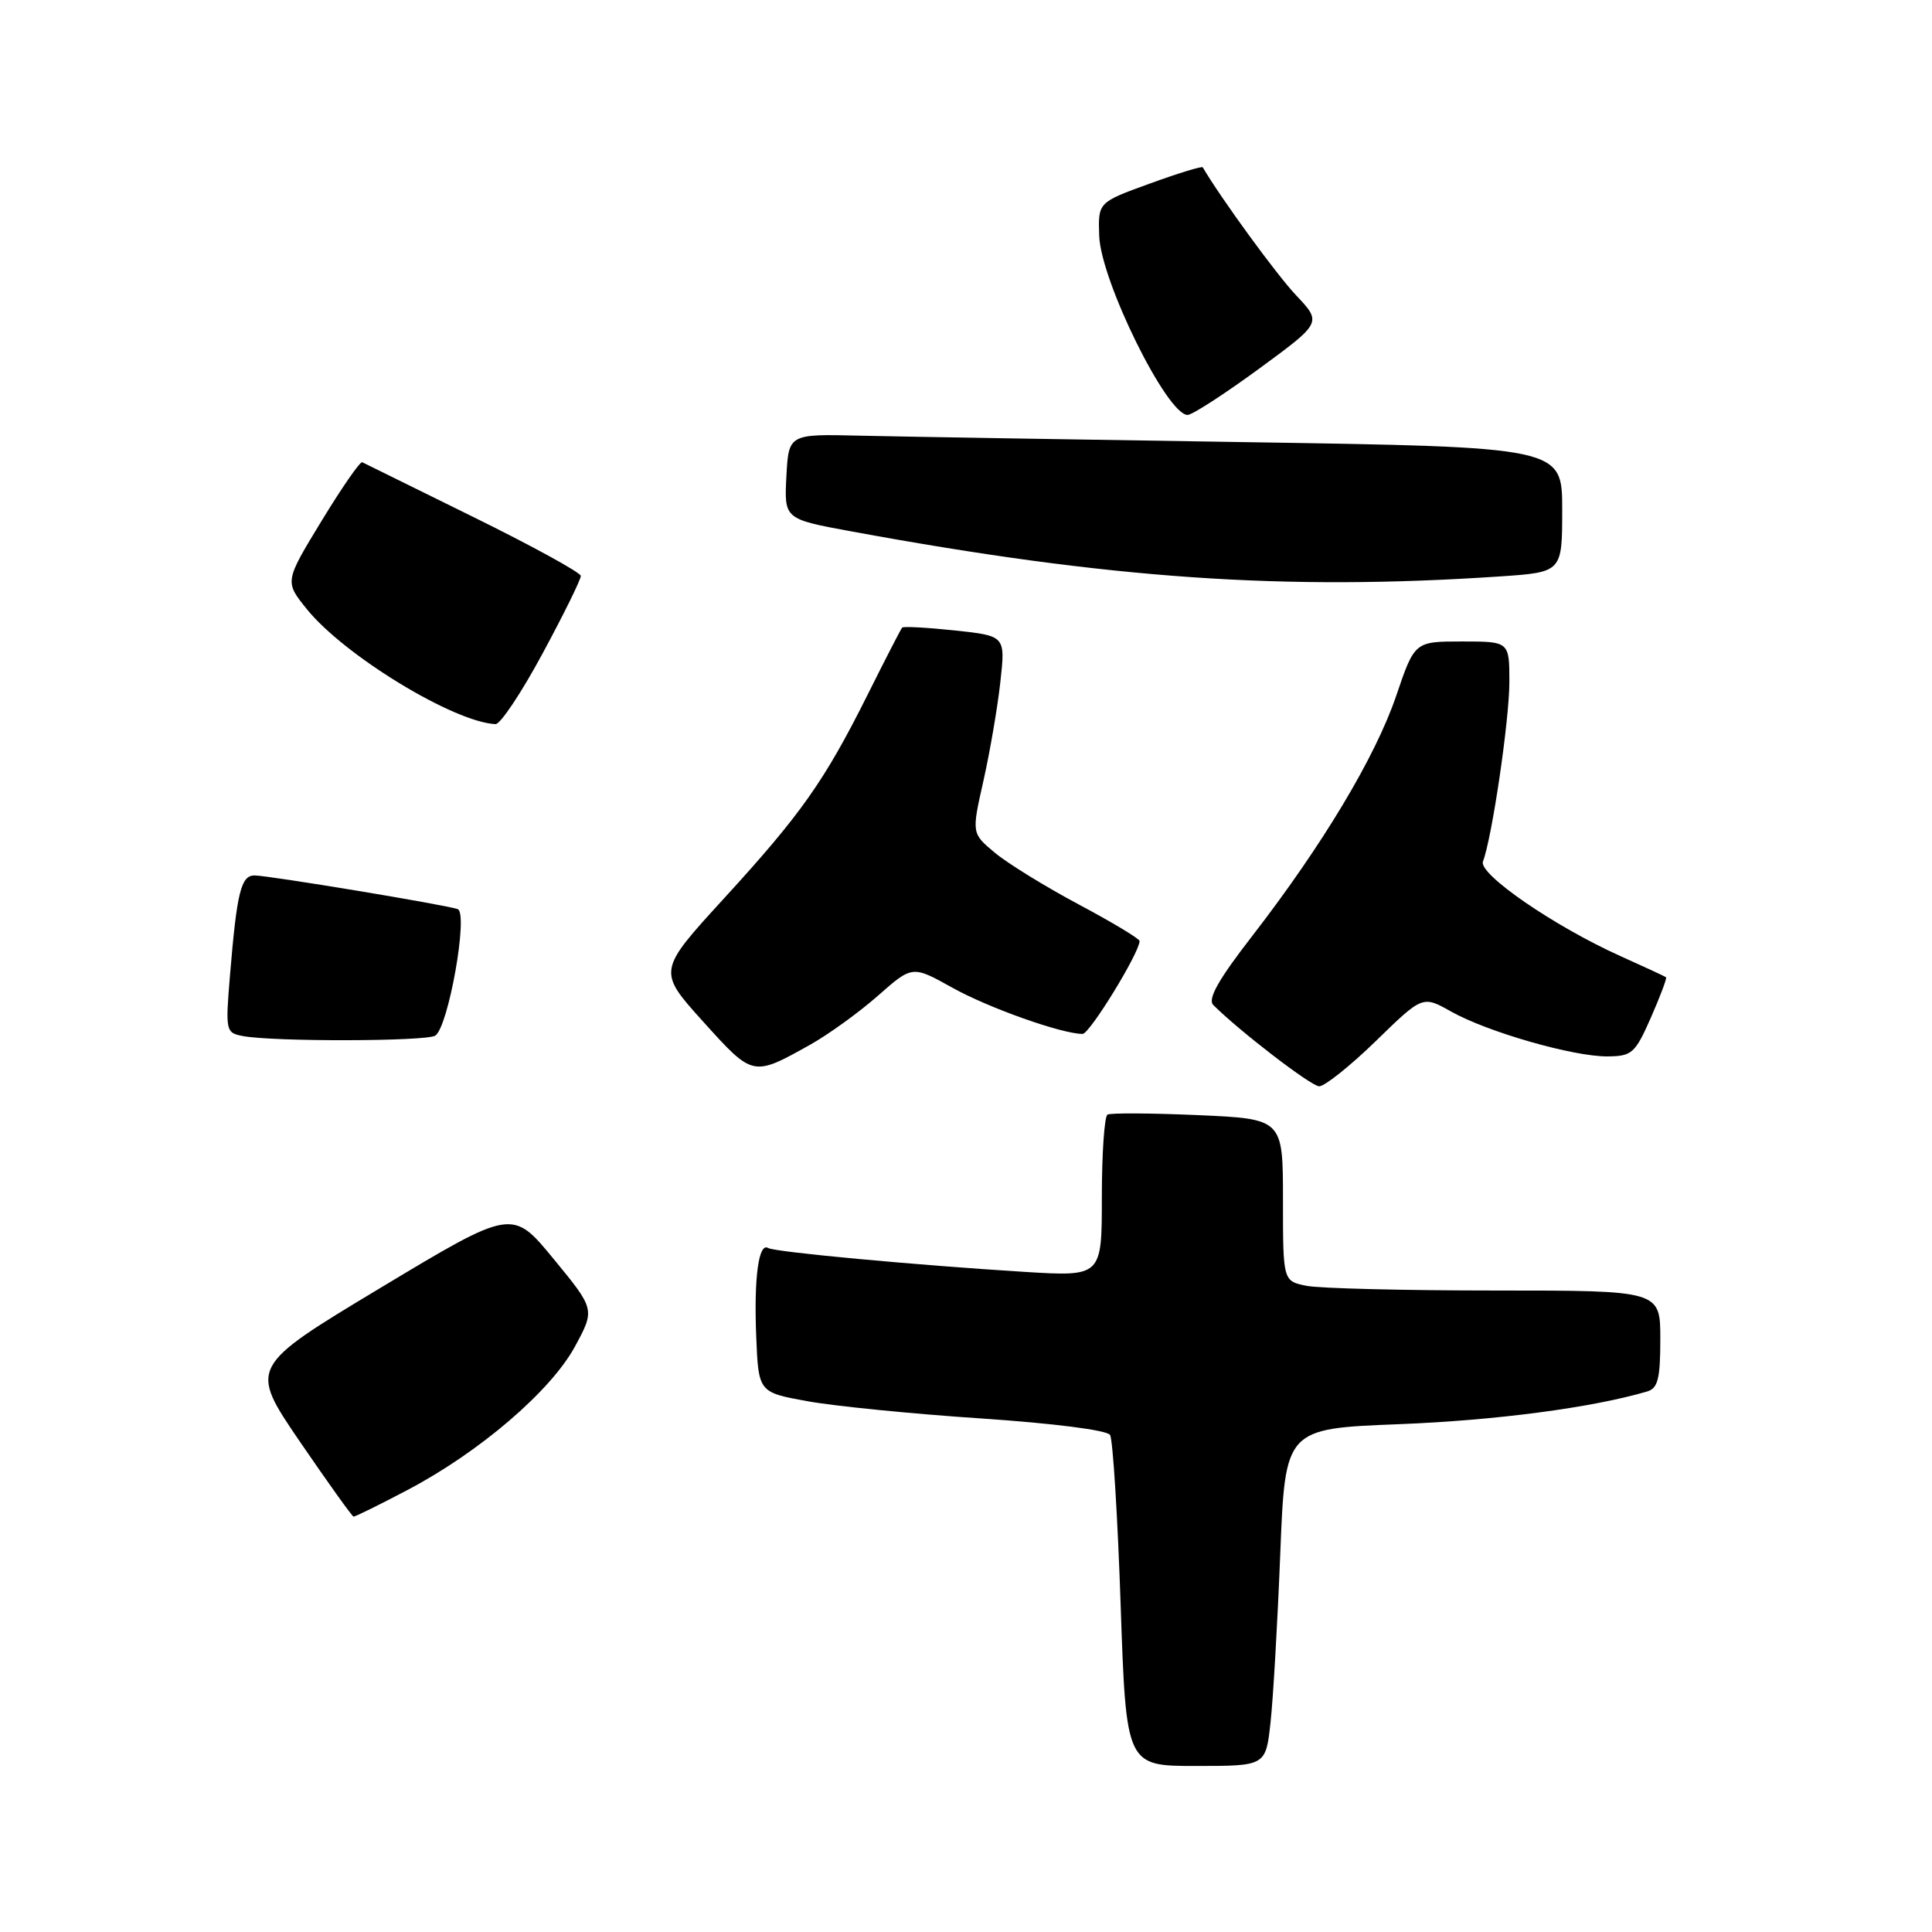<?xml version="1.0" encoding="UTF-8" standalone="no"?>
<!DOCTYPE svg PUBLIC "-//W3C//DTD SVG 1.1//EN" "http://www.w3.org/Graphics/SVG/1.1/DTD/svg11.dtd" >
<svg xmlns="http://www.w3.org/2000/svg" xmlns:xlink="http://www.w3.org/1999/xlink" version="1.1" viewBox="0 0 256 256">
 <g >
 <path fill="currentColor"
d=" M 168.35 228.25 C 168.70 225.09 169.28 215.03 169.64 205.90 C 170.30 189.30 170.30 189.30 185.41 188.71 C 198.19 188.21 210.94 186.53 218.25 184.38 C 219.68 183.96 220.00 182.70 220.00 177.43 C 220.00 171.00 220.00 171.00 198.13 171.00 C 186.09 171.00 174.84 170.72 173.13 170.38 C 170.00 169.75 170.00 169.75 170.00 159.00 C 170.00 148.26 170.00 148.26 158.75 147.76 C 152.56 147.49 147.16 147.46 146.75 147.69 C 146.34 147.93 146.00 152.85 146.00 158.64 C 146.00 169.16 146.00 169.16 135.75 168.53 C 121.26 167.63 102.65 165.90 101.79 165.37 C 100.53 164.59 99.89 169.25 100.20 177.01 C 100.50 184.49 100.50 184.49 107.00 185.67 C 110.58 186.32 120.91 187.35 129.96 187.95 C 139.60 188.60 146.69 189.50 147.09 190.14 C 147.46 190.74 148.09 200.86 148.49 212.62 C 149.22 234.00 149.22 234.00 158.47 234.00 C 167.72 234.00 167.72 234.00 168.35 228.25 Z  M 53.98 197.44 C 63.52 192.43 72.97 184.33 76.18 178.43 C 78.85 173.50 78.85 173.50 73.36 166.82 C 67.88 160.15 67.88 160.15 50.43 170.64 C 32.99 181.13 32.99 181.13 39.74 191.03 C 43.46 196.47 46.66 200.94 46.85 200.96 C 47.05 200.98 50.26 199.40 53.98 197.44 Z  M 182.29 137.96 C 188.50 131.91 188.50 131.91 192.27 134.03 C 197.10 136.75 208.47 140.01 213.00 139.98 C 216.25 139.95 216.66 139.58 218.76 134.82 C 220.00 131.99 220.90 129.60 220.76 129.49 C 220.62 129.38 217.90 128.12 214.72 126.69 C 205.93 122.73 195.86 115.80 196.50 114.15 C 197.70 111.02 200.00 95.39 200.00 90.37 C 200.00 85.00 200.00 85.00 193.73 85.00 C 187.45 85.00 187.45 85.00 185.00 92.21 C 182.25 100.29 175.25 111.97 165.93 124.02 C 161.43 129.82 159.99 132.39 160.77 133.17 C 164.20 136.60 173.69 143.90 174.79 143.94 C 175.49 143.97 178.87 141.28 182.29 137.96 Z  M 107.37 138.42 C 109.78 137.07 113.82 134.15 116.33 131.94 C 120.89 127.92 120.89 127.92 126.20 130.88 C 131.00 133.56 140.71 137.00 143.45 137.00 C 144.39 137.00 151.00 126.22 151.00 124.69 C 151.00 124.39 147.38 122.21 142.95 119.85 C 138.52 117.49 133.51 114.40 131.82 112.99 C 128.74 110.42 128.74 110.42 130.31 103.46 C 131.17 99.63 132.18 93.75 132.55 90.38 C 133.23 84.26 133.23 84.26 126.54 83.54 C 122.85 83.15 119.71 82.98 119.54 83.16 C 119.37 83.35 117.32 87.33 114.99 92.00 C 109.23 103.52 106.16 107.87 95.90 119.08 C 87.13 128.67 87.13 128.67 93.17 135.37 C 99.80 142.71 99.72 142.69 107.37 138.42 Z  M 57.67 137.23 C 59.41 136.12 62.10 120.96 60.64 120.46 C 58.98 119.88 35.56 116.00 33.72 116.00 C 31.94 116.00 31.39 118.20 30.48 129.17 C 29.86 136.63 29.91 136.85 32.17 137.28 C 36.20 138.05 56.44 138.00 57.67 137.23 Z  M 71.91 86.56 C 74.71 81.38 76.98 76.76 76.96 76.31 C 76.94 75.87 70.53 72.35 62.71 68.50 C 54.89 64.65 48.27 61.39 48.00 61.25 C 47.72 61.11 45.29 64.62 42.60 69.04 C 37.71 77.07 37.71 77.07 40.67 80.73 C 45.65 86.88 60.14 95.70 65.66 95.95 C 66.30 95.98 69.12 91.75 71.91 86.56 Z  M 198.75 76.38 C 207.00 75.82 207.00 75.82 207.00 67.53 C 207.00 59.24 207.00 59.24 165.25 58.59 C 142.29 58.24 119.22 57.85 114.00 57.73 C 104.50 57.50 104.50 57.50 104.20 63.14 C 103.91 68.78 103.91 68.78 112.91 70.43 C 147.07 76.71 170.11 78.30 198.75 76.38 Z  M 166.83 48.86 C 175.16 42.75 175.16 42.75 171.73 39.12 C 169.15 36.39 161.76 26.25 159.37 22.17 C 159.27 21.99 156.10 22.96 152.34 24.33 C 145.50 26.81 145.50 26.81 145.65 31.23 C 145.84 37.17 154.65 55.03 157.37 54.98 C 157.99 54.97 162.25 52.21 166.83 48.86 Z "/>
</g>
</svg>